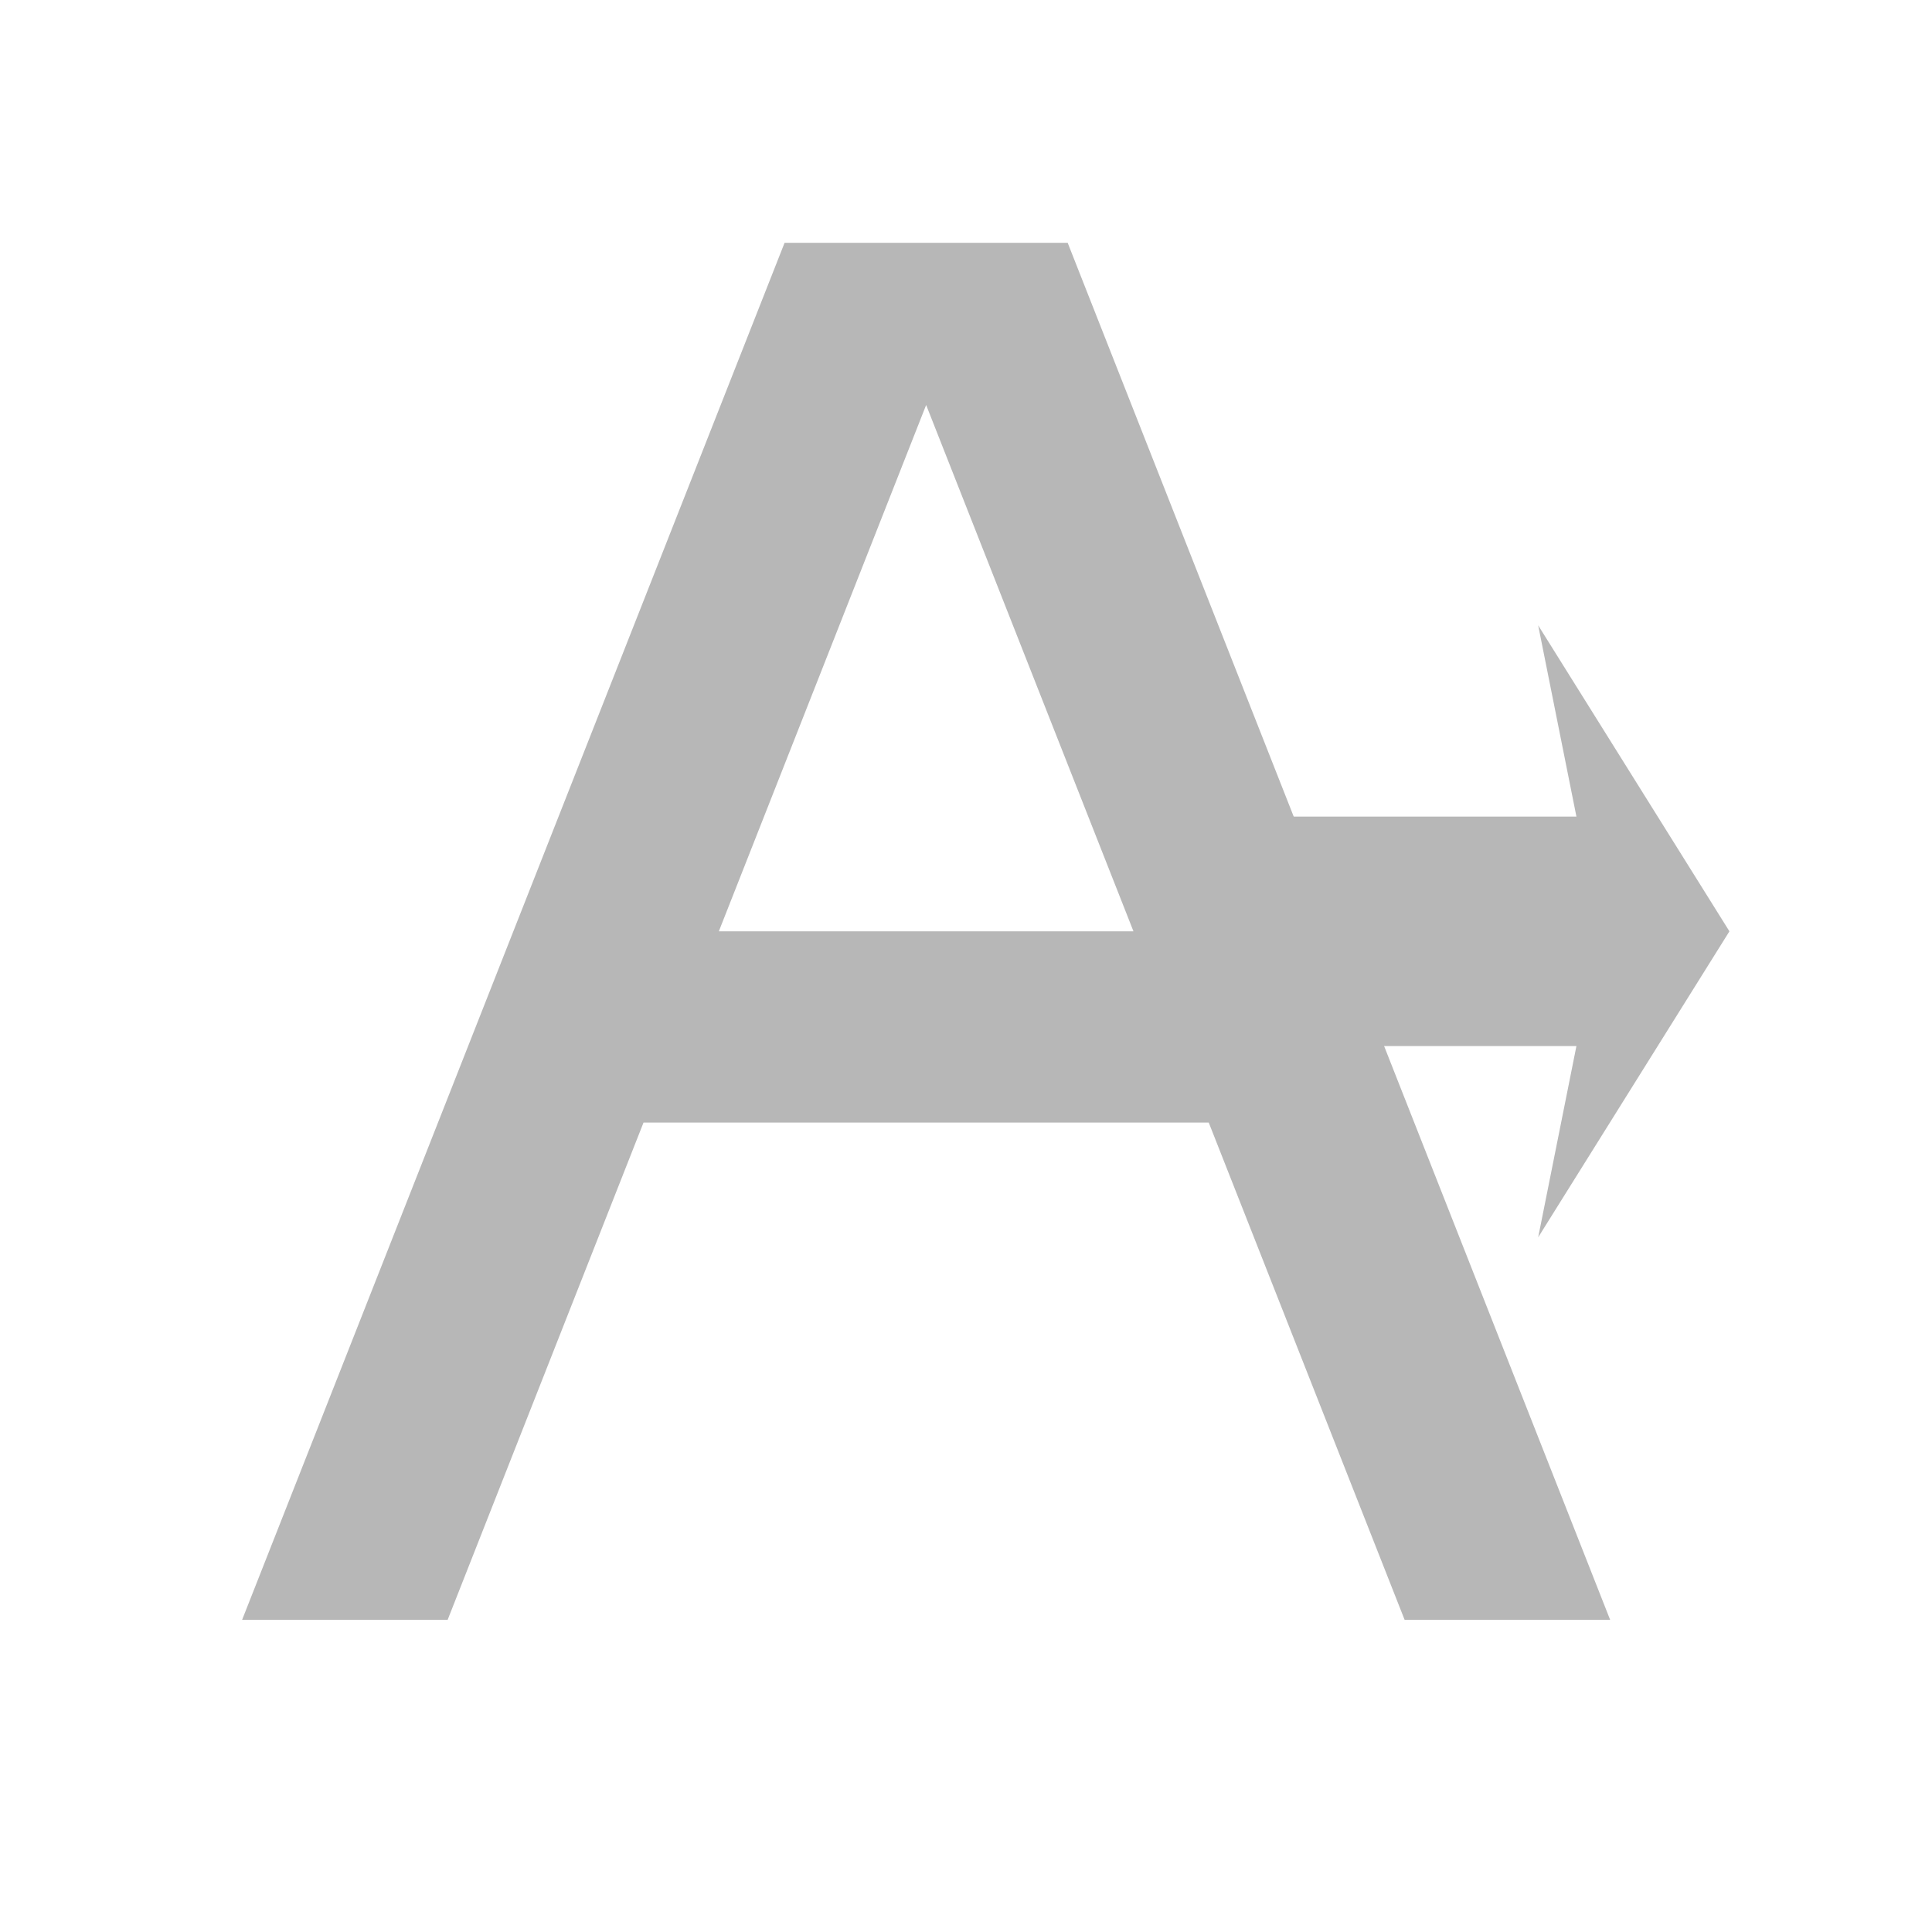 <svg height="48" viewBox="0 0 512 512" width="48" xmlns="http://www.w3.org/2000/svg">
 <g fill="#b7b7b7" transform="matrix(10.137 0 0 10.137 2.151 3.524)">
  <path d="m20.299 6l-14.182 36h5.373l5.121-13h14.777l5.121 13h5.373l-14.182-36h-7.402zm3.701 4.24l5.42 13.76h-10.84z" fill-rule="evenodd"/>
  <path d="m40 16l1 5h-11v6h11l-1 5 5-8z"/>
 </g>
</svg>
